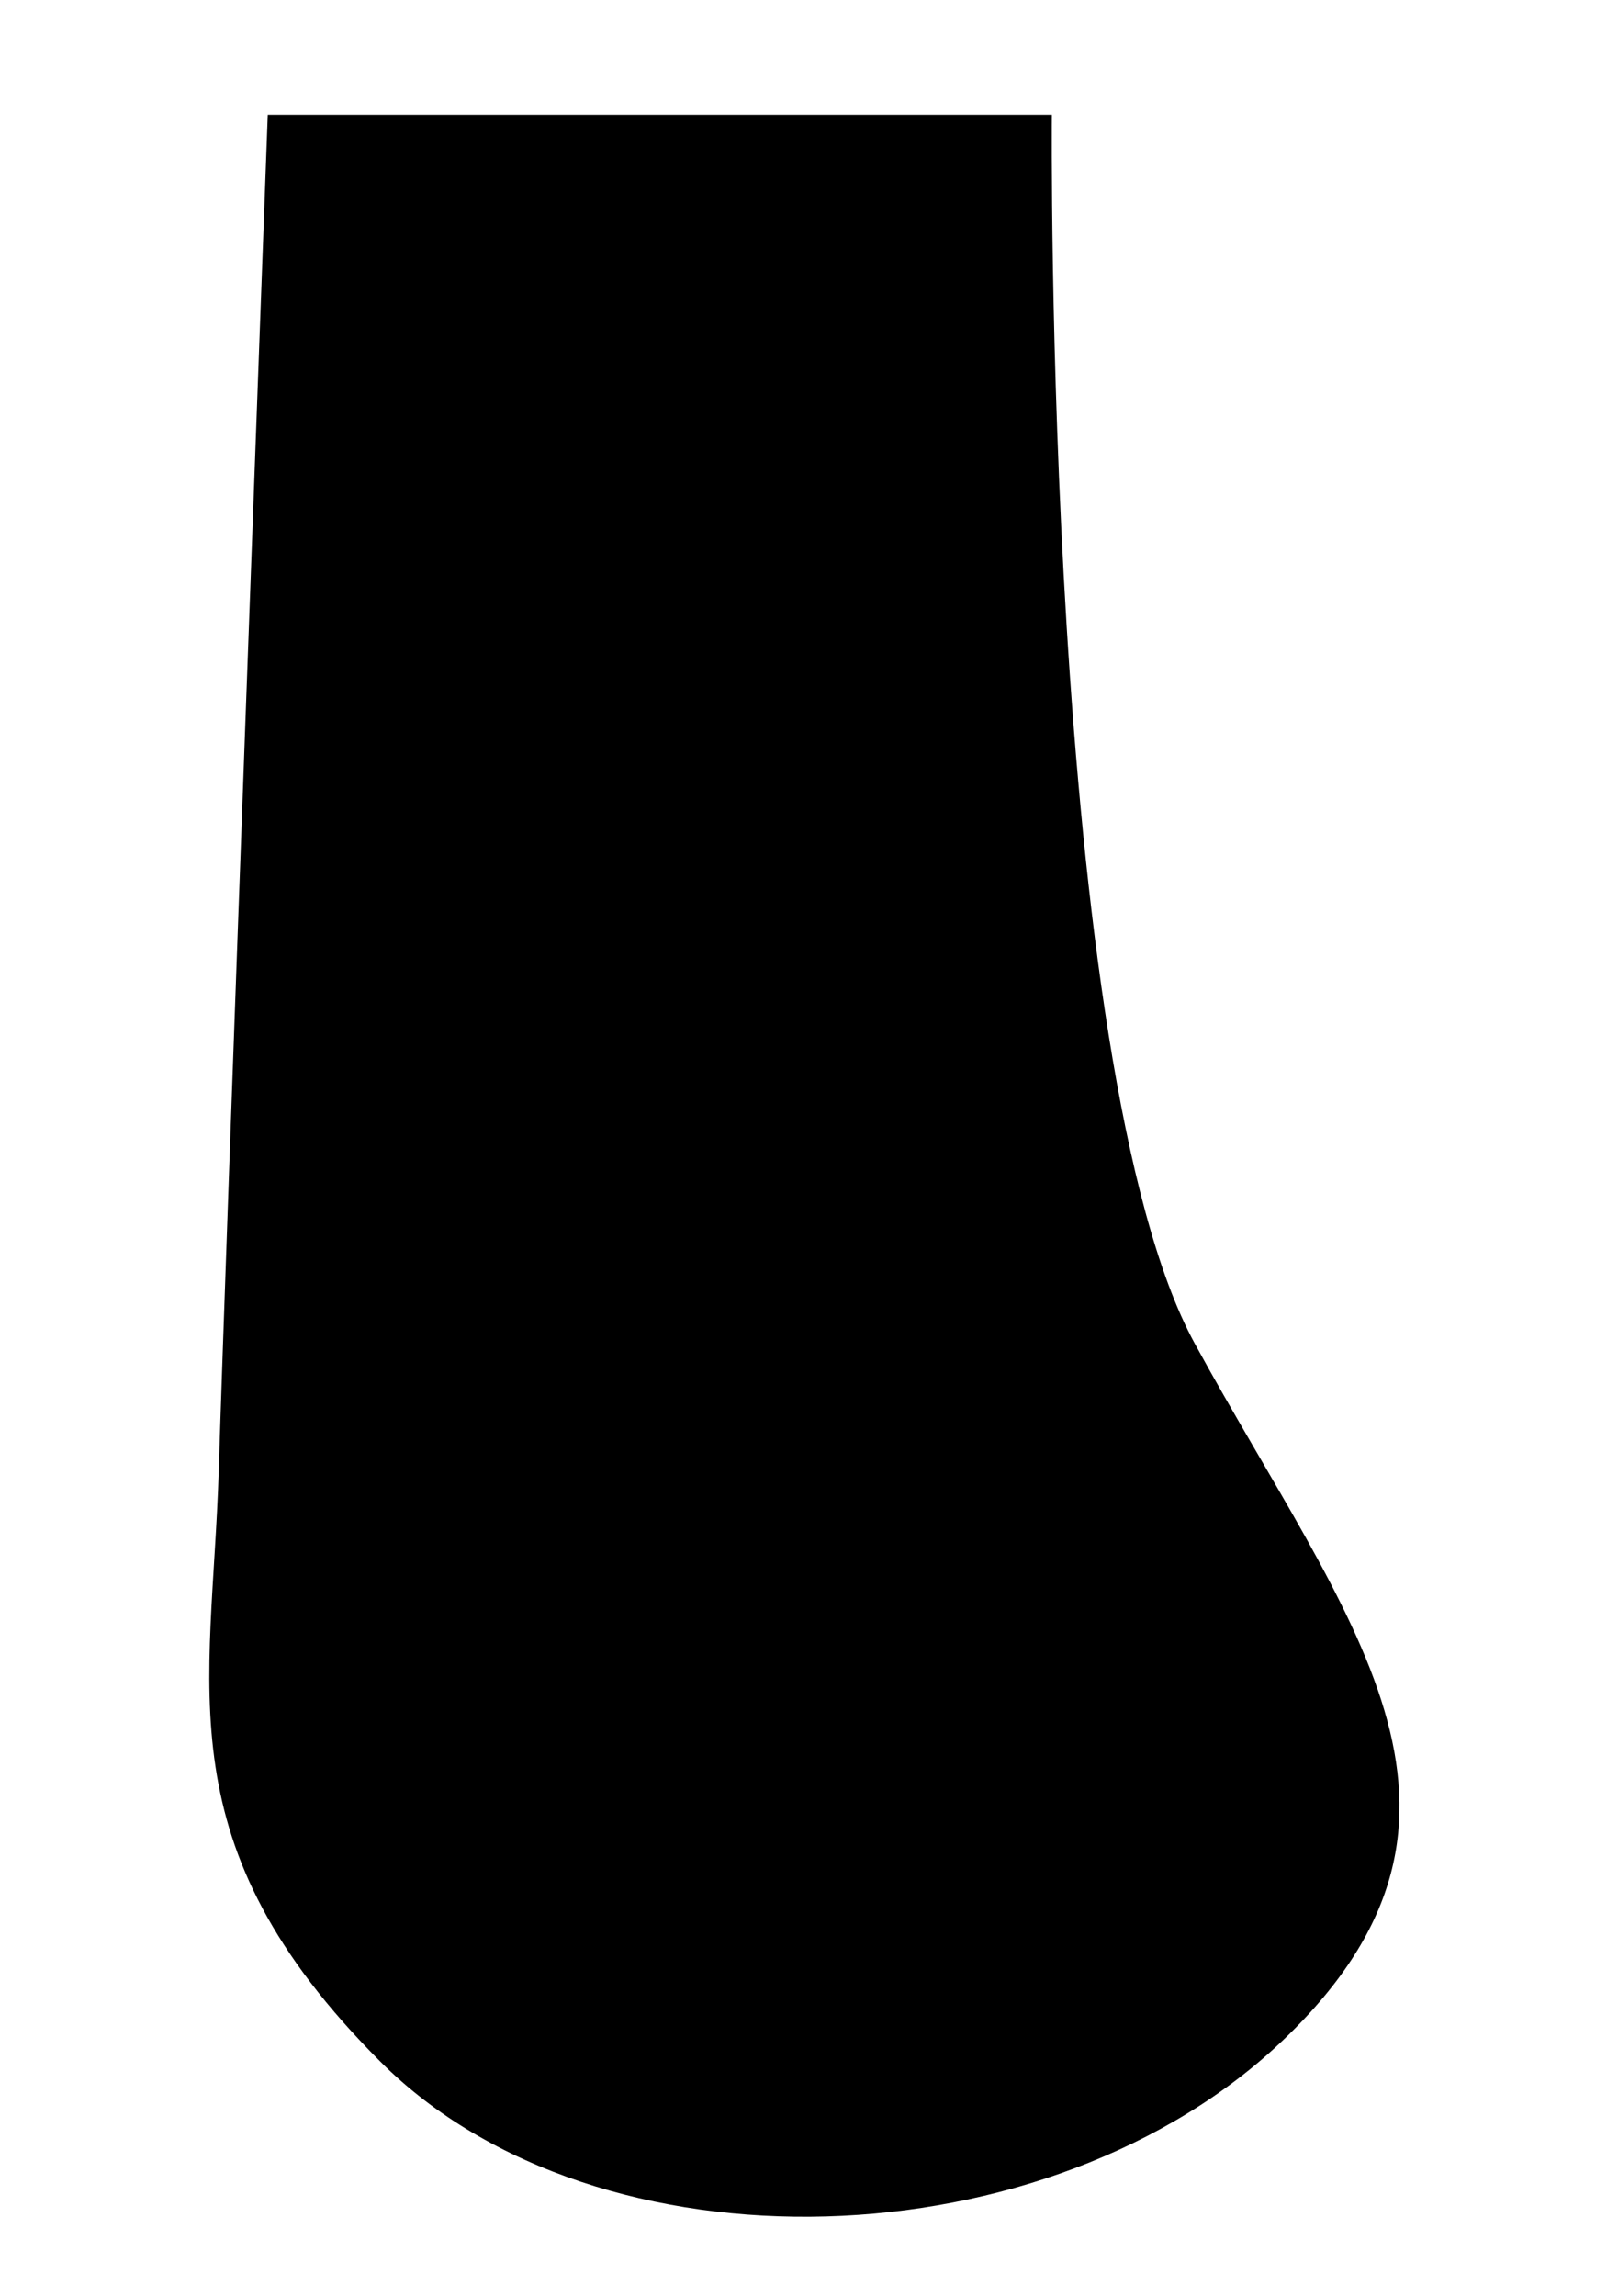 <?xml version="1.0" encoding="UTF-8" standalone="no"?>
<!-- Created with Inkscape (http://www.inkscape.org/) -->

<svg
   viewBox="0 0 18.521 26.458"
   version="1.1"
   xmlns="http://www.w3.org/2000/svg"
   xmlns:svg="http://www.w3.org/2000/svg">
  <g
     transform="translate(-52.917)">
    <path
       fill="currentColor"
       d="m 65.04,1.322 h -9.037 c 0,0 -0.487,13.107 -0.565,15.626 -0.078,2.519 -0.643,4.301 1.864,6.808 2.507,2.507 7.72,2.335 10.421,-0.266 2.701,-2.601 0.708,-4.818 -1.035,-8.007 C 64.944,12.295 65.04,1.322 65.04,1.322 Z" />
  </g>
</svg>
